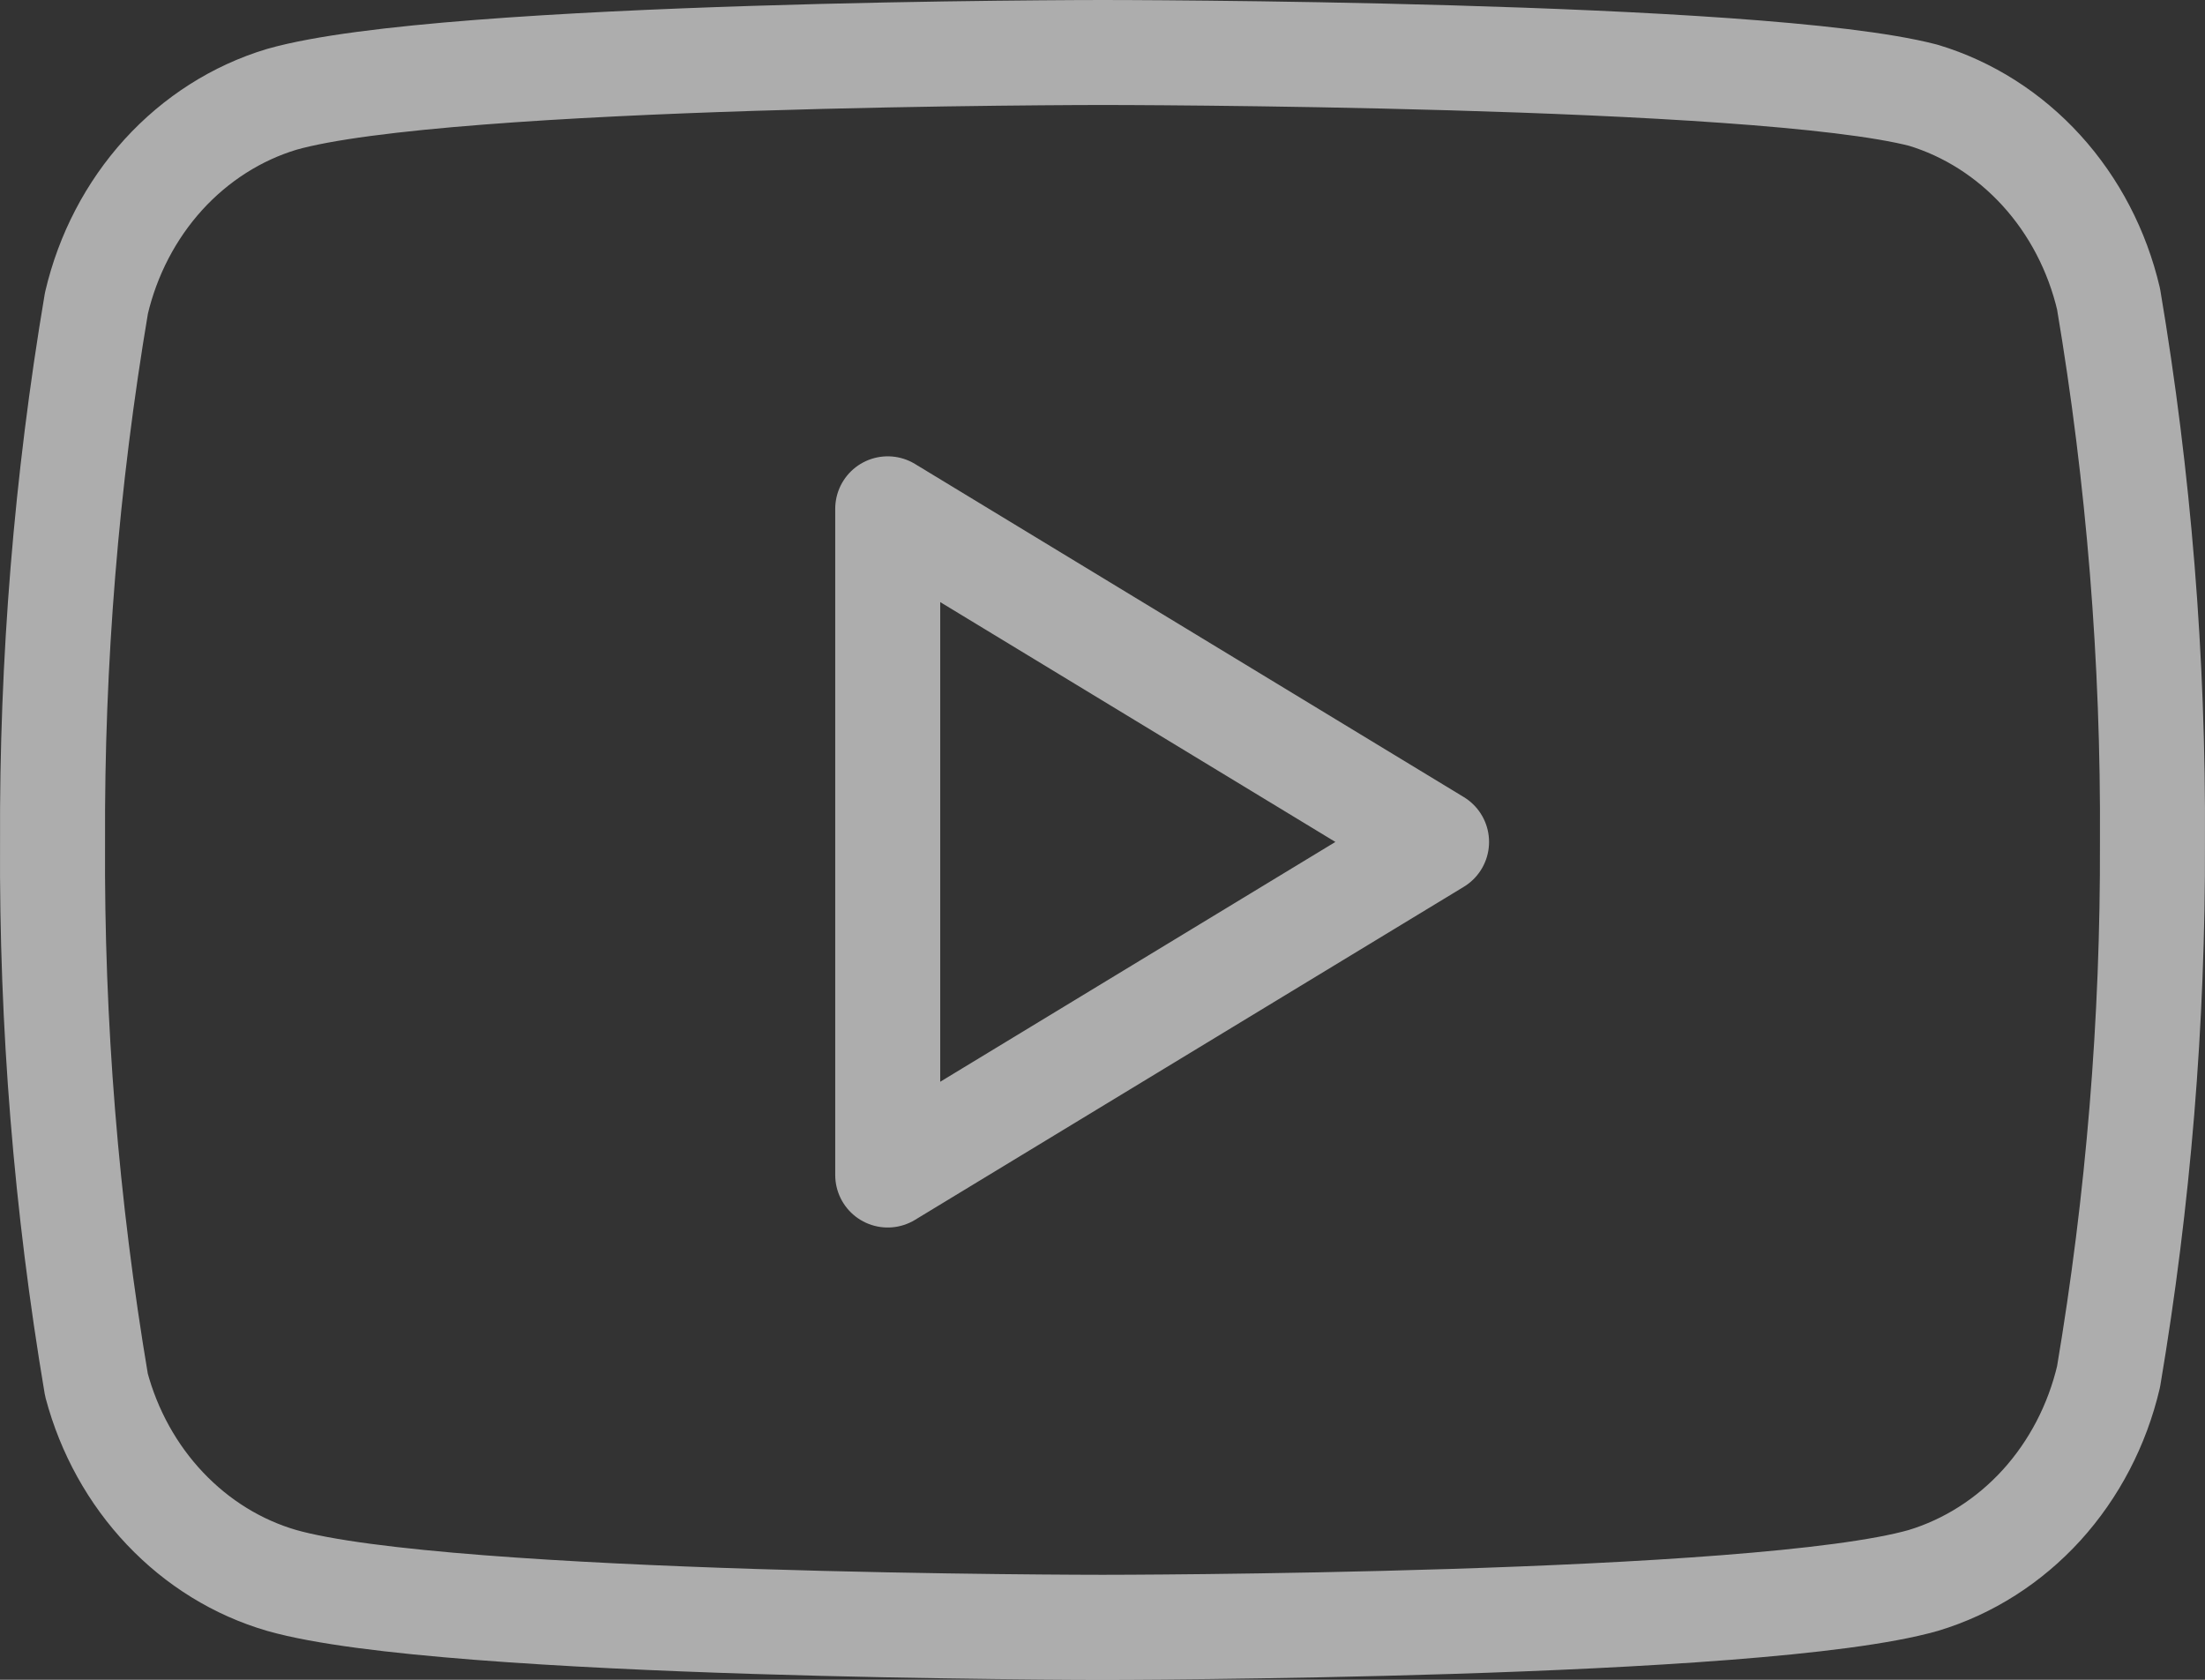 <svg width="42" height="32" viewBox="0 0 42 32" fill="none" xmlns="http://www.w3.org/2000/svg">
<rect x="0" y="0" width="42" height="32" fill="#333333" stroke="none"/>
<g id="youTube">
<path d="M40.163 5.696C39.947 4.775 39.507 3.931 38.888 3.25C38.268 2.568 37.491 2.073 36.636 1.815C33.508 1 21 1 21 1C21 1 8.492 1 5.364 1.893C4.509 2.151 3.732 2.646 3.112 3.327C2.493 4.009 2.053 4.853 1.837 5.774C1.265 9.161 0.985 12.597 1.001 16.039C0.981 19.507 1.261 22.969 1.837 26.382C2.075 27.274 2.525 28.086 3.143 28.738C3.761 29.391 4.526 29.863 5.364 30.107C8.492 31 21 31 21 31C21 31 33.508 31 36.636 30.107C37.491 29.849 38.268 29.354 38.888 28.673C39.507 27.991 39.947 27.147 40.163 26.226C40.73 22.865 41.011 19.455 40.999 16.039C41.019 12.571 40.739 9.109 40.163 5.696Z" stroke="white" stroke-opacity="0.6" stroke-width="2" stroke-linecap="round" stroke-linejoin="round"/>
<path d="M16.909 22.384L27.363 16.039L16.909 9.693V22.384Z" stroke="white" stroke-opacity="0.6" stroke-width="2" stroke-linecap="round" stroke-linejoin="round"/>
</g>
</svg>

